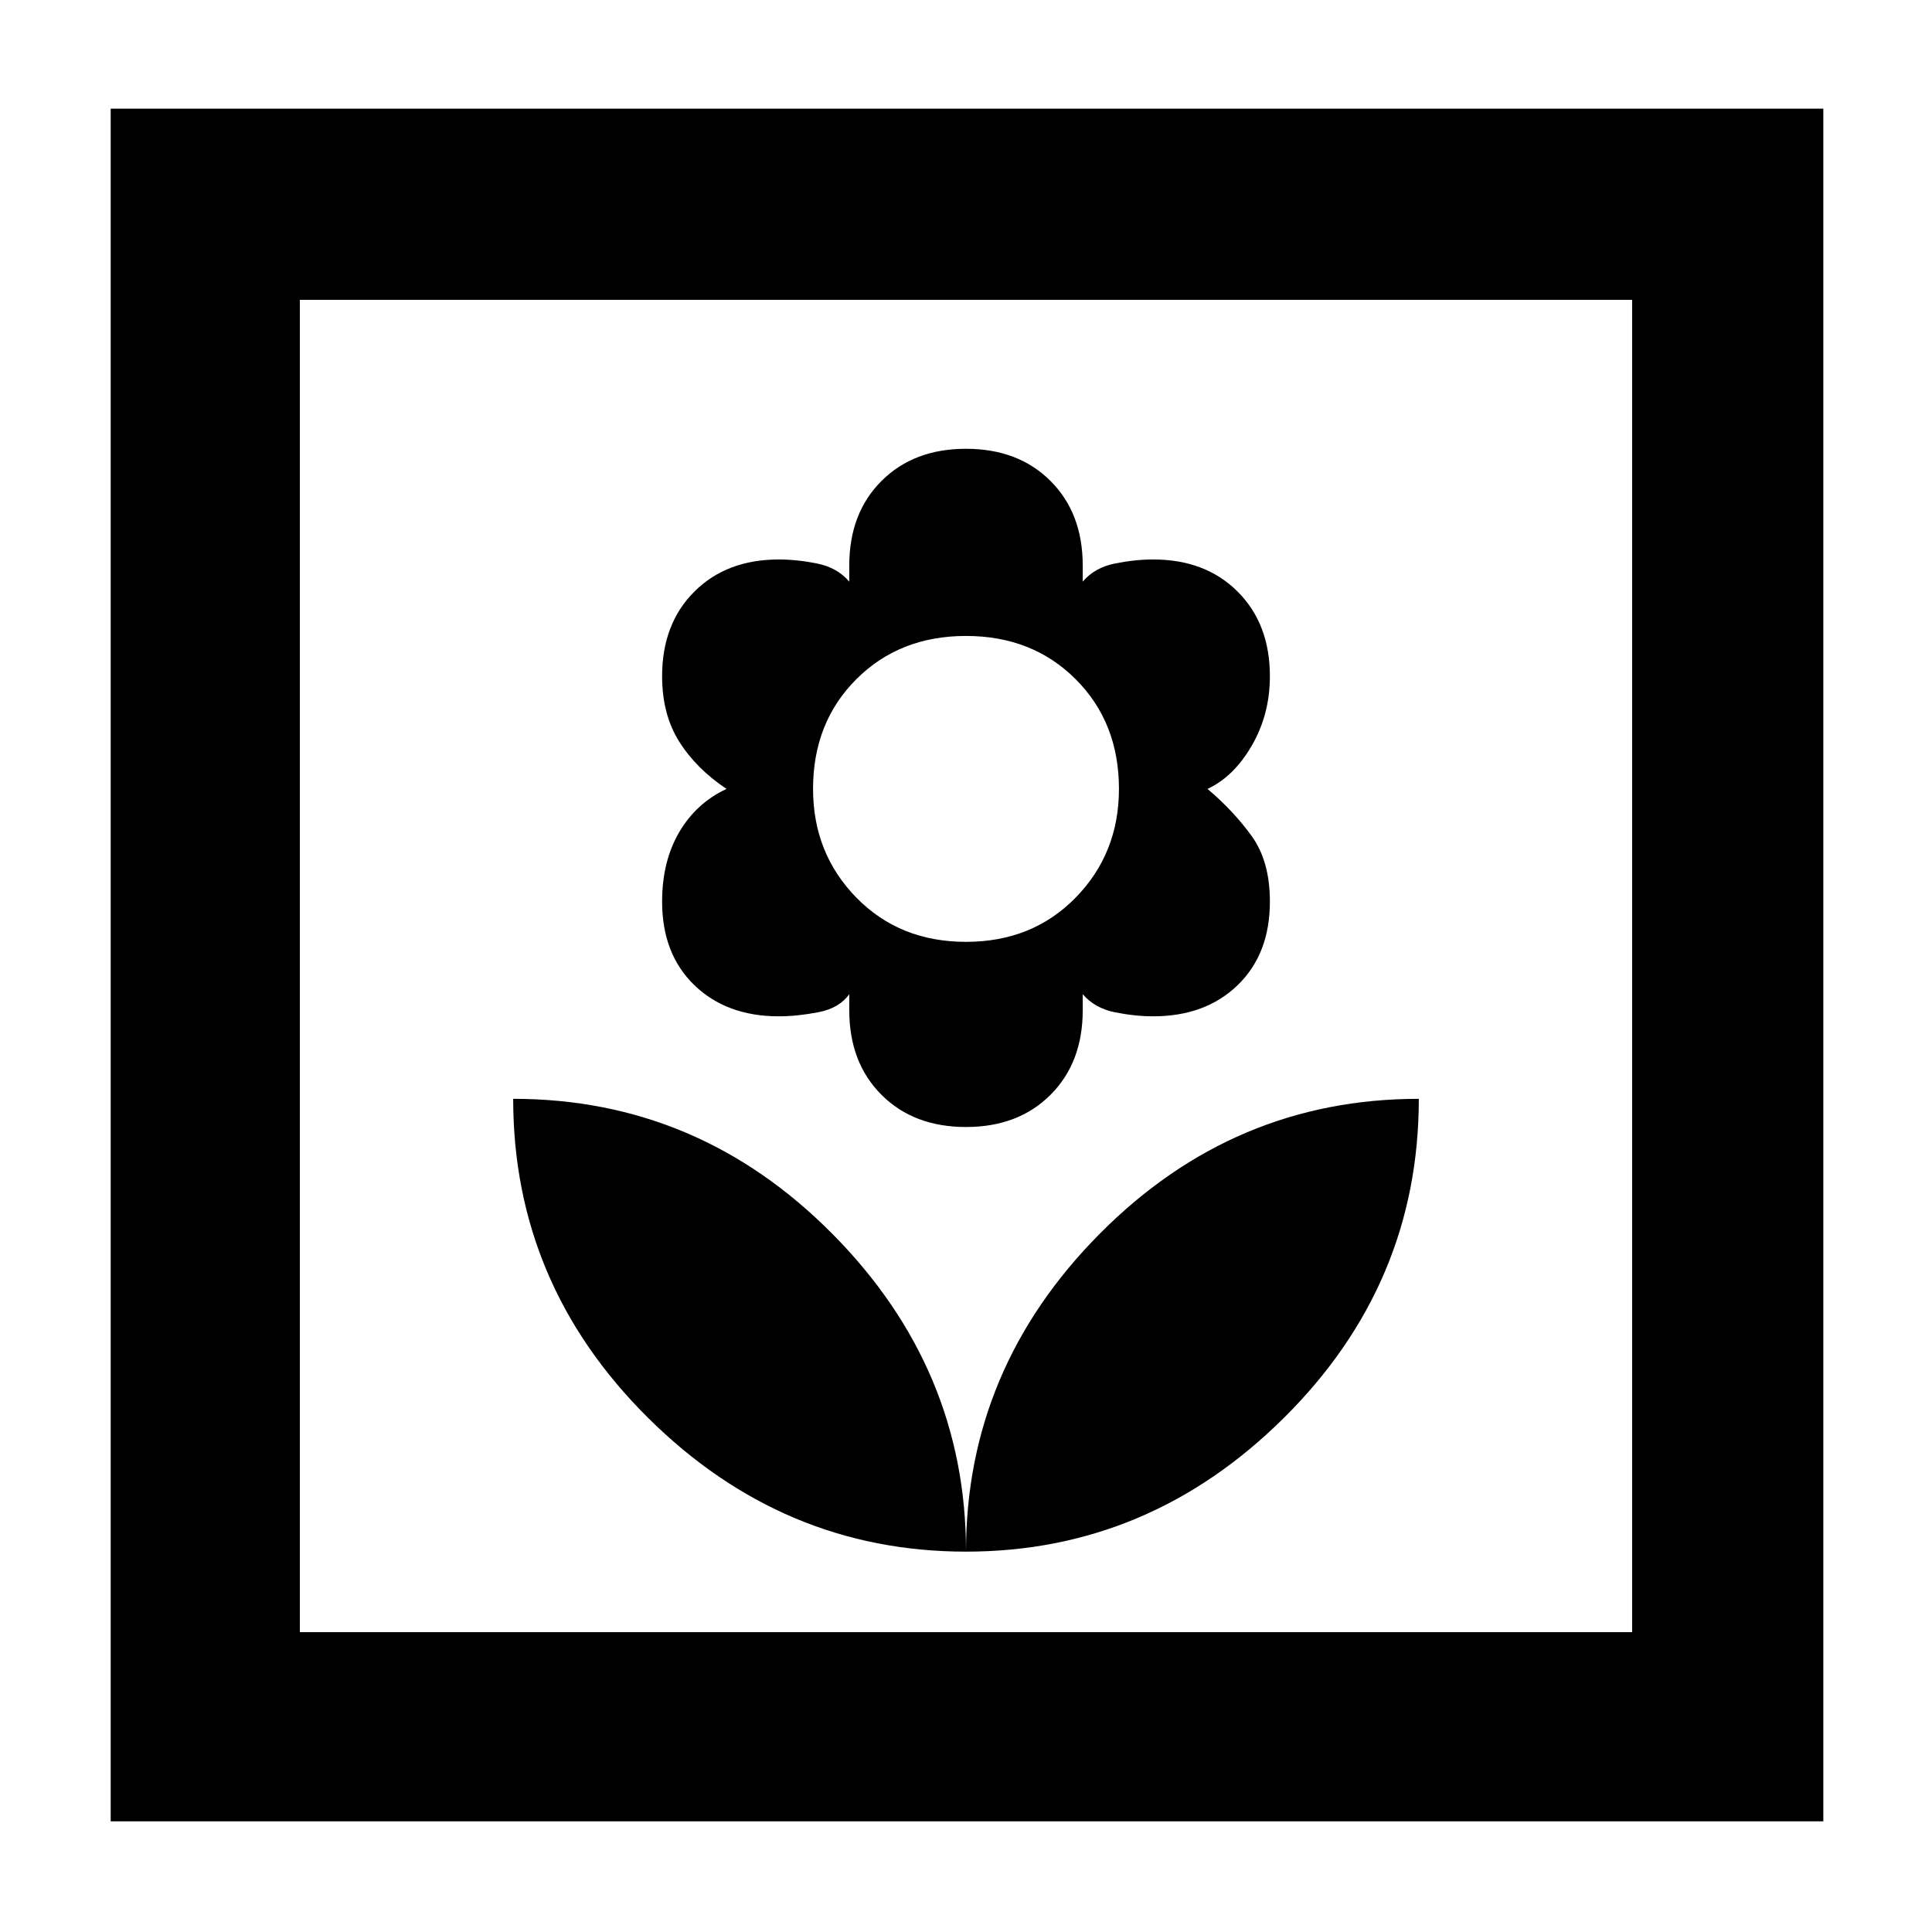 <svg xmlns="http://www.w3.org/2000/svg" width="48" height="48"><path d="M24 38.55q4.55 0 7.9-3.325 3.35-3.325 3.35-7.925-4.6 0-7.925 3.35T24 38.55zm0 0q0-4.55-3.325-7.9-3.325-3.35-7.925-3.35 0 4.6 3.35 7.925T24 38.55zM24 28q1.3 0 2.1-.8t.8-2.1v-.4q.3.35.8.45.5.1.95.1 1.3 0 2.1-.775t.8-2.075q0-1-.45-1.625T30 19.6q.65-.3 1.1-1.075.45-.775.45-1.725 0-1.3-.8-2.1t-2.1-.8q-.45 0-.95.1-.5.1-.8.45v-.4q0-1.3-.8-2.1t-2.1-.8q-1.3 0-2.1.8t-.8 2.1v.4q-.3-.35-.8-.45-.5-.1-.95-.1-1.3 0-2.1.8t-.8 2.1q0 .95.425 1.625T18.05 19.6q-.75.35-1.175 1.075-.425.725-.425 1.725 0 1.3.8 2.075.8.775 2.1.775.45 0 .975-.1.525-.1.775-.45v.4q0 1.3.8 2.1t2.1.8zm0-4.6q-1.65 0-2.725-1.1-1.075-1.1-1.075-2.7 0-1.65 1.075-2.725Q22.35 15.8 24 15.8q1.65 0 2.725 1.075Q27.8 17.95 27.8 19.6q0 1.6-1.075 2.7T24 23.4zM2.75 45.25V2.7H45.3v42.55zm4.7-4.7h33.1V7.45H7.45zm0 0V7.45v33.1z"/></svg>